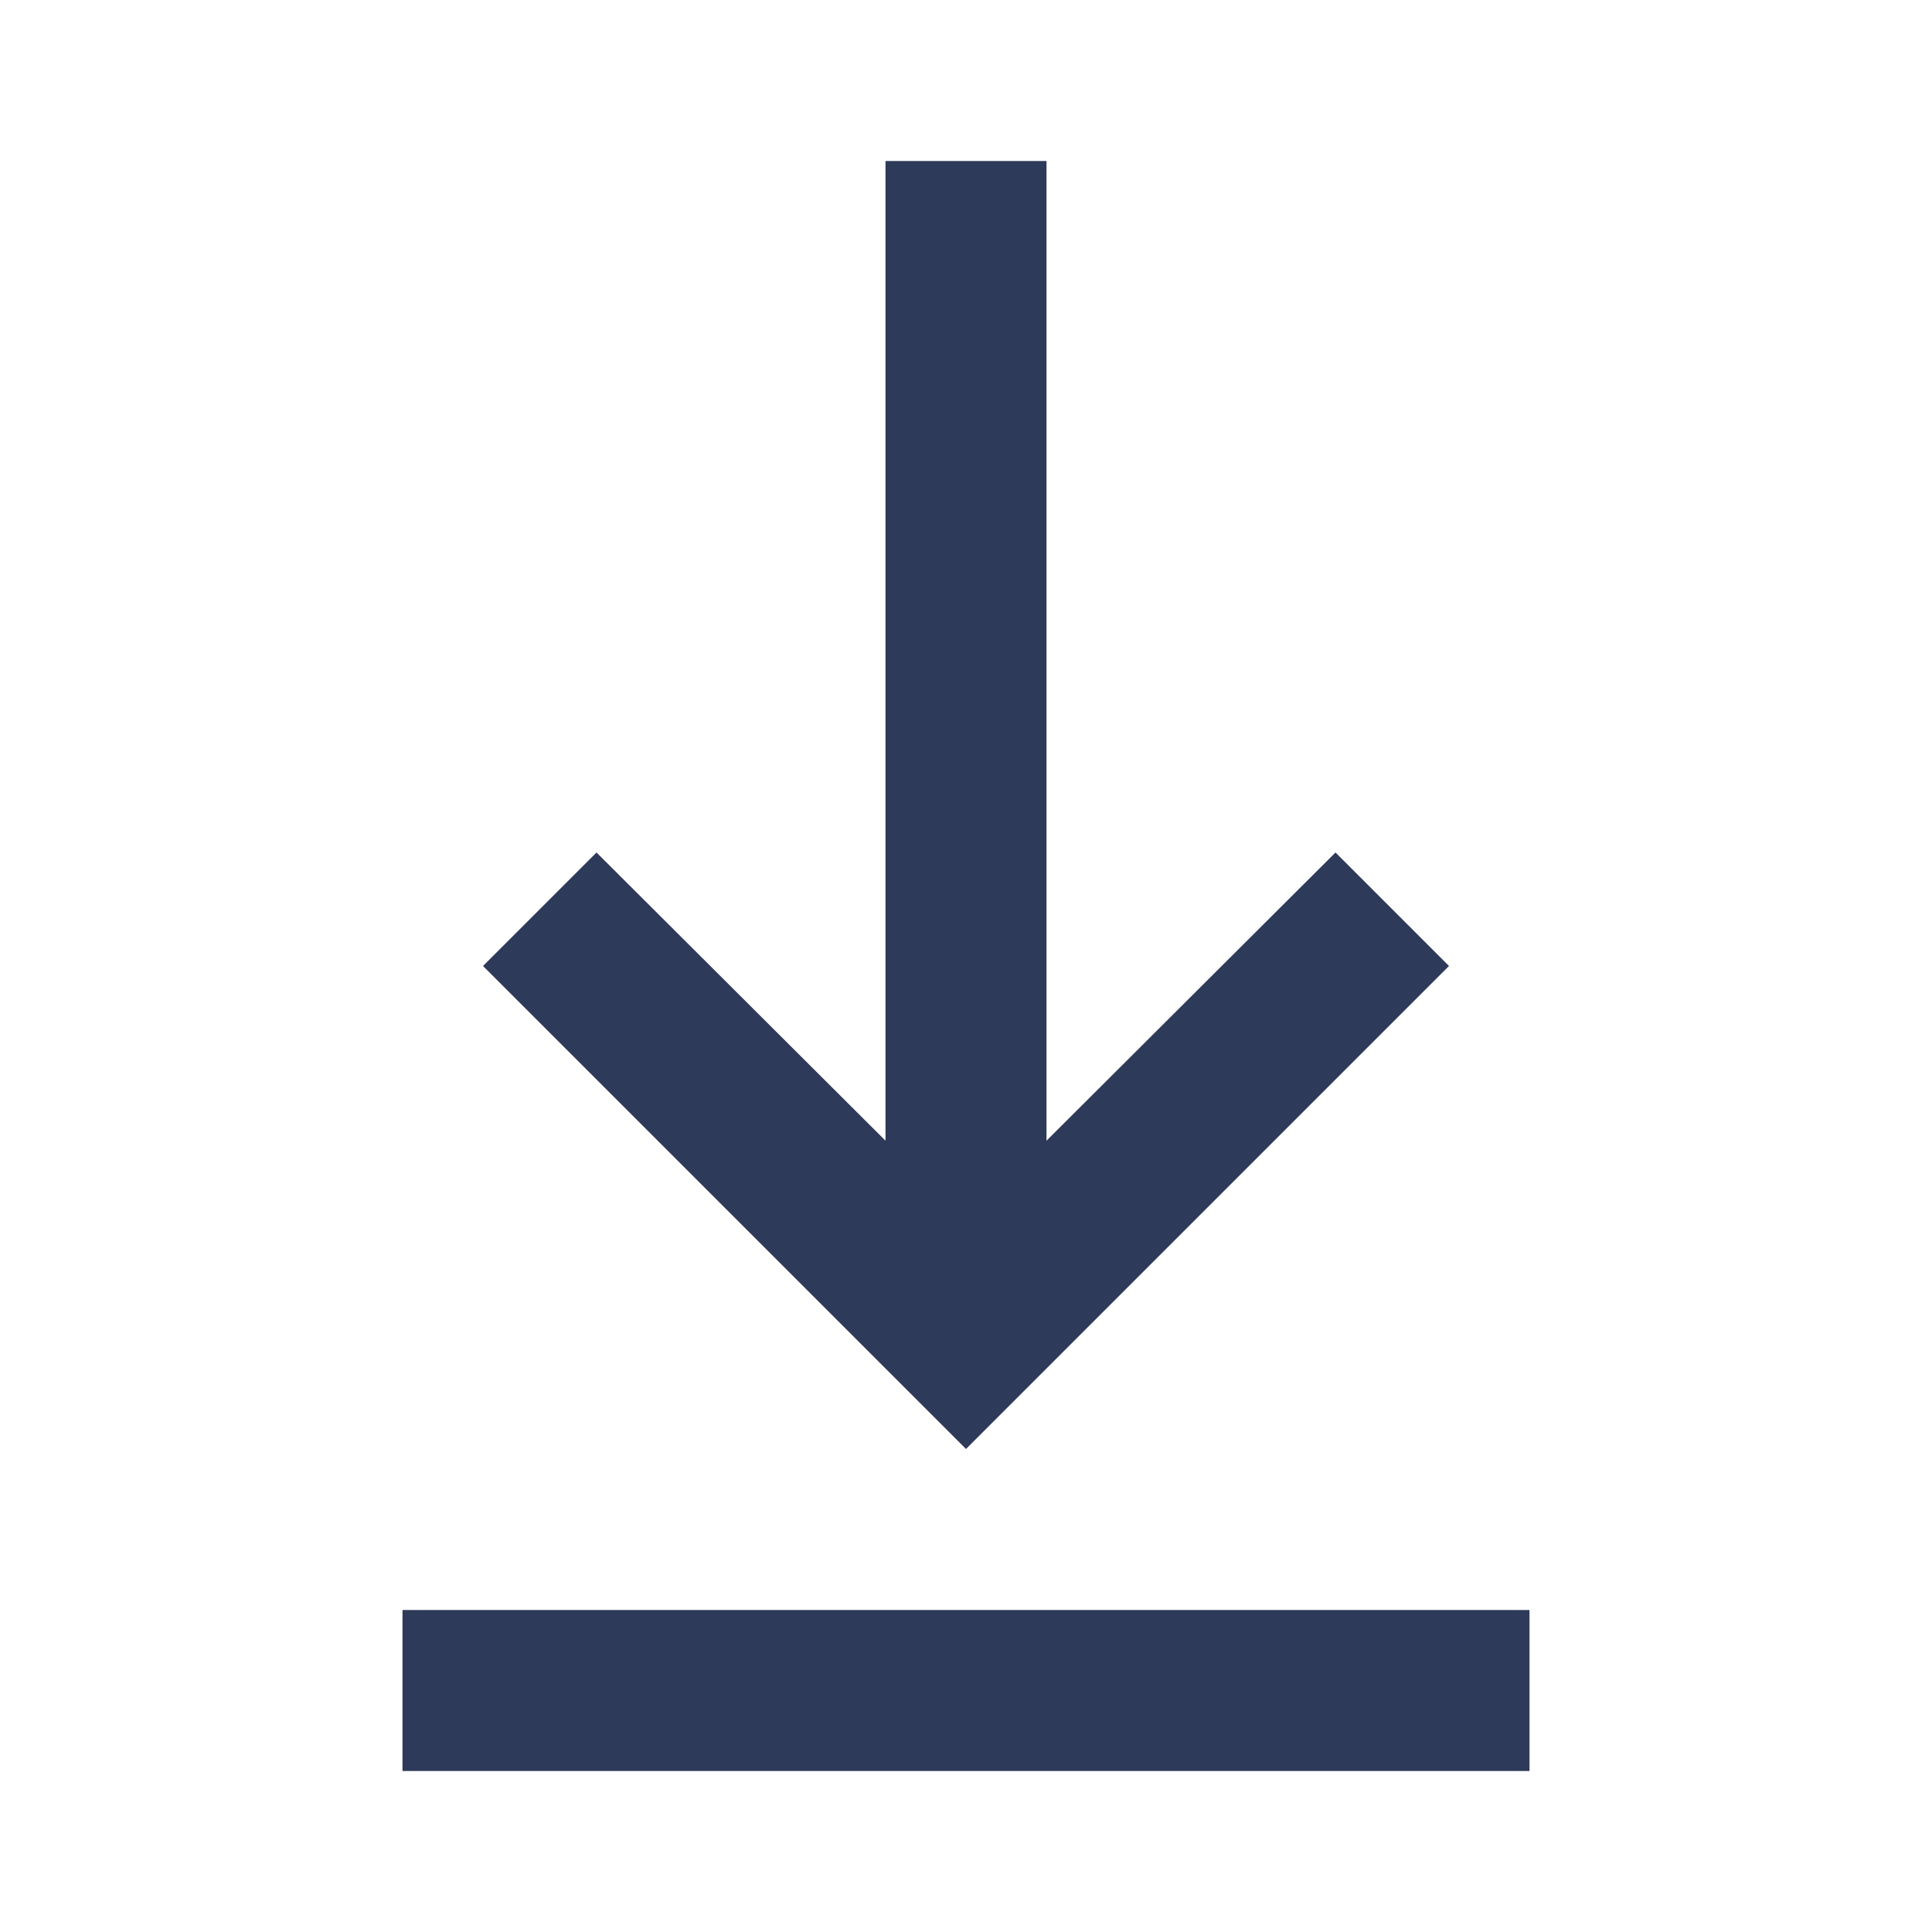 <svg width="24" height="24" version="1.1" viewBox="0 0 24 24" xmlns="http://www.w3.org/2000/svg" xmlns:xlink="http://www.w3.org/1999/xlink">
 <defs>
  <path id="a" d="M0 0H24V24H0z"/>
 </defs>
 <g fill-rule="evenodd">
  <mask id="b" fill="#fff">
   <use xlink:href="#a"/>
  </mask>
  <path d="M11 14.17l-3.59-3.58L6 12l6 6 6-6-1.41-1.41L13 14.17V2h-2v12.17zM19 20v2H5v-2h14z" fill="#2E3A59" mask="url(#b)"/>
 </g>
</svg>
